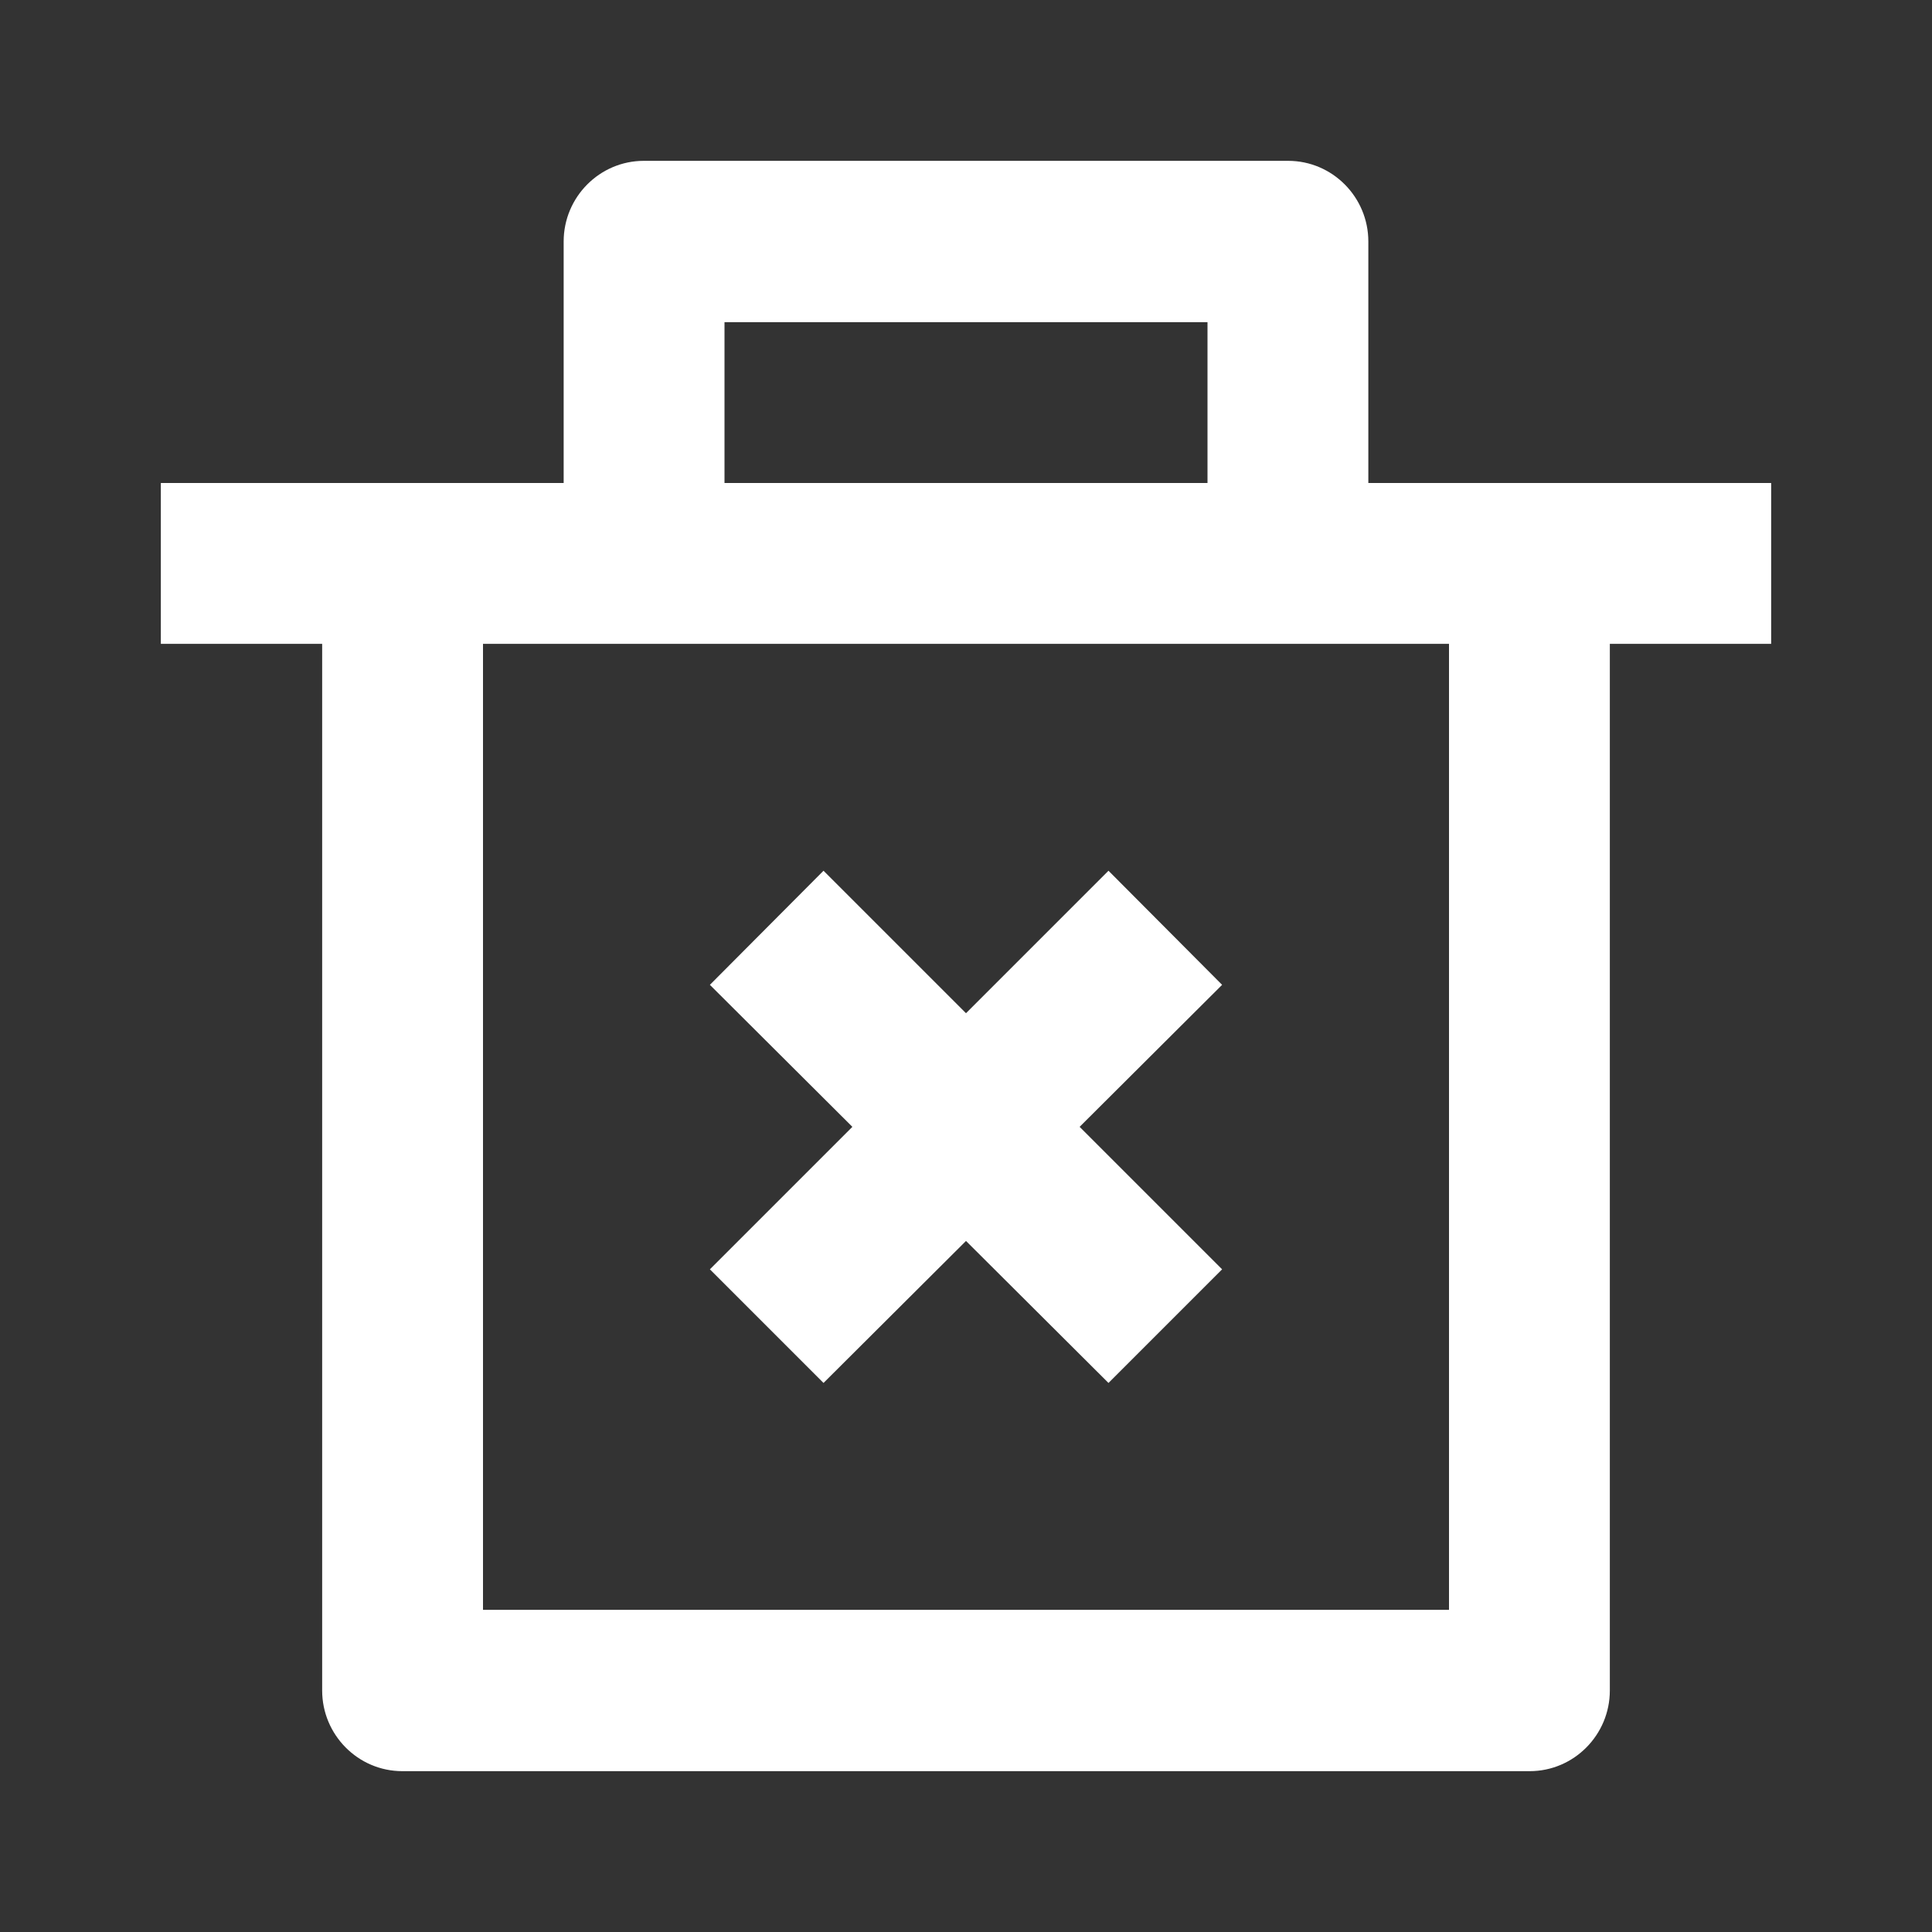<?xml version="1.0" encoding="UTF-8"?>
<svg xmlns="http://www.w3.org/2000/svg" xmlns:xlink="http://www.w3.org/1999/xlink" width="16" height="16" viewBox="0 0 16 16" version="1.1">
<rect x="0" y="0" width="16" height="16" fill="#333333" stroke="none"/>
<g id="surface1">
<path style=" stroke:none;fill-rule:nonzero;fill:rgb(100%,100%,100%);fill-opacity:1;" d="M 11.332 4 L 14.668 4 L 14.668 5.332 L 13.332 5.332 L 13.332 14 C 13.332 14.367 13.035 14.668 12.668 14.668 L 3.332 14.668 C 2.965 14.668 2.668 14.367 2.668 14 L 2.668 5.332 L 1.332 5.332 L 1.332 4 L 4.668 4 L 4.668 2 C 4.668 1.633 4.965 1.332 5.332 1.332 L 10.668 1.332 C 11.035 1.332 11.332 1.633 11.332 2 Z M 12 5.332 L 4 5.332 L 4 13.332 L 12 13.332 Z M 8.941 9.332 L 10.121 10.512 L 9.18 11.453 L 8 10.277 L 6.82 11.453 L 5.879 10.512 L 7.059 9.332 L 5.879 8.156 L 6.82 7.211 L 8 8.391 L 9.18 7.211 L 10.121 8.156 Z M 6 2.668 L 6 4 L 10 4 L 10 2.668 Z M 6 2.668 "/>
</g>
</svg>
